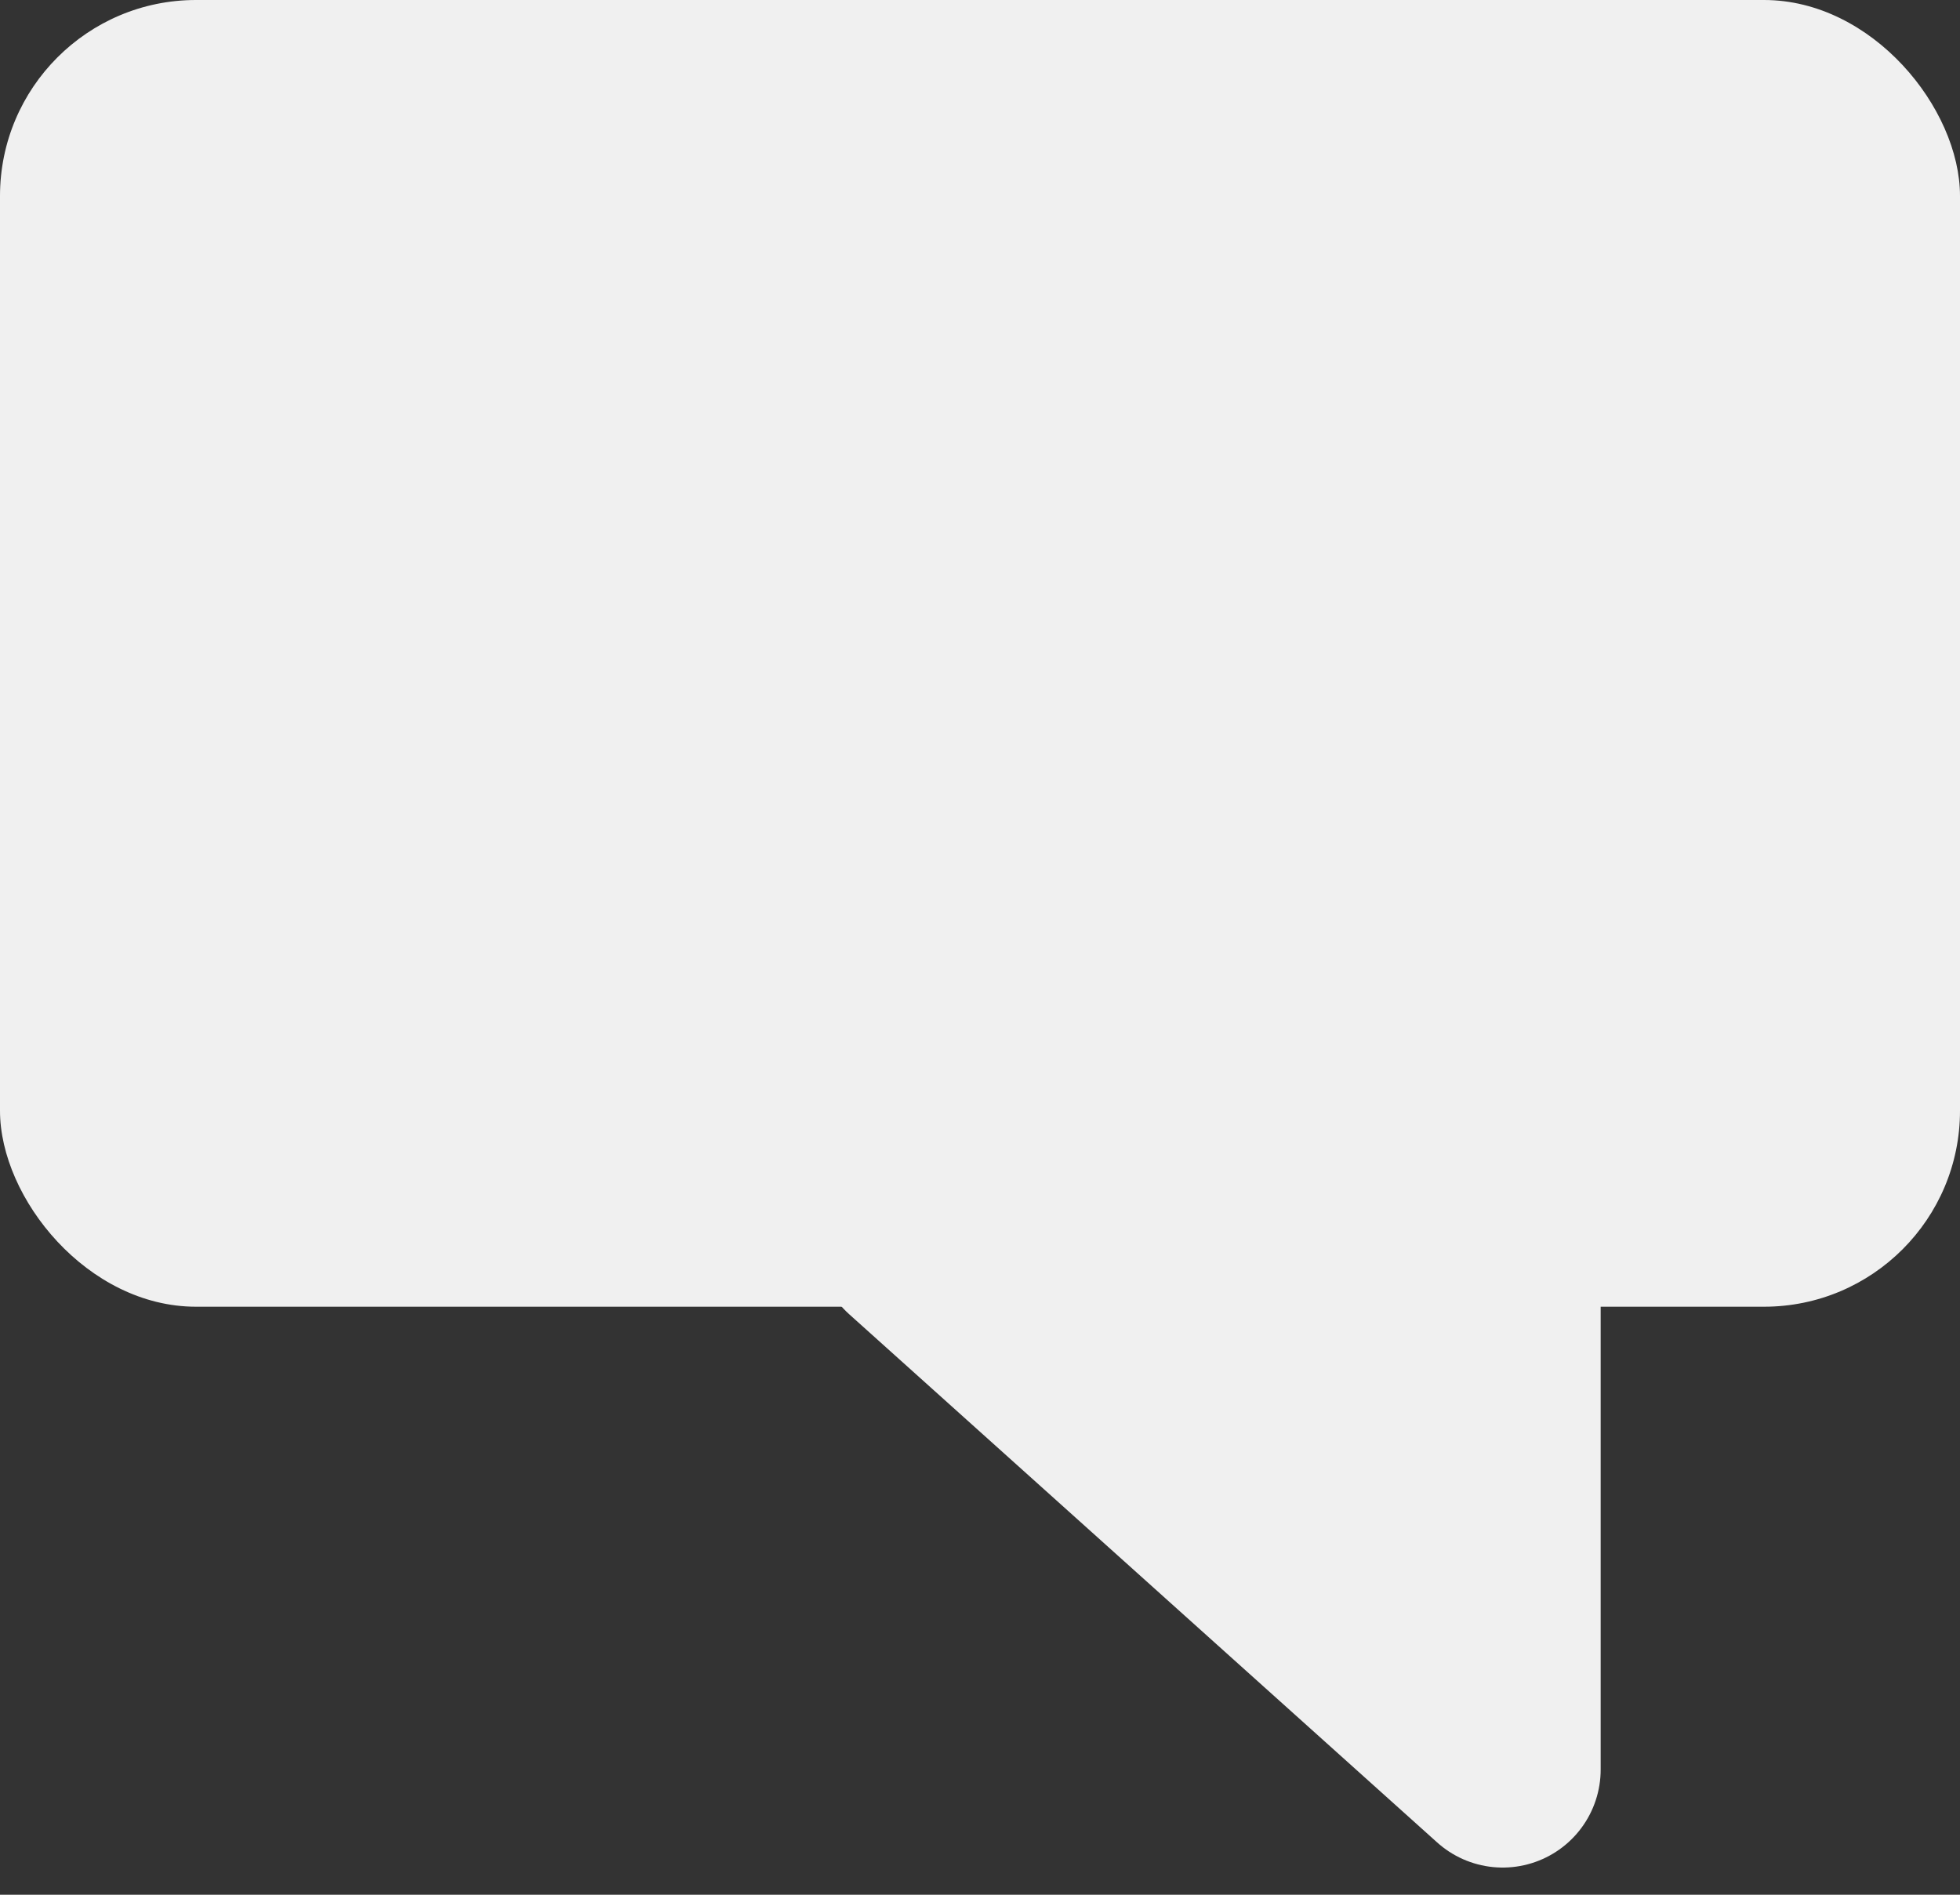 <?xml version="1.0" encoding="UTF-8"?>
<svg width="30px" height="29px" viewBox="0 0 30 29" version="1.1" xmlns="http://www.w3.org/2000/svg" xmlns:xlink="http://www.w3.org/1999/xlink">
    <rect x="0" y="0" width="30" height="29" fill="#333333" stroke="none"/>
    <!-- Generator: sketchtool 51.2 (57519) - http://www.bohemiancoding.com/sketch -->
    <title>75484DA1-69FD-4E4A-ABF6-4884CDCF1B22</title>
    <desc>Created with sketchtool.</desc>
    <defs></defs>
    <g id="Page-1" stroke="none" stroke-width="1" fill="none" fill-rule="evenodd">
        <g id="Accueil" transform="translate(-984, -1492)" fill="#F0F0F0">
            <g id="Content" transform="translate(37, 680)">
                <g id="MainContainer" transform="translate(0, 2)">
                    <g id="Sujets" transform="translate(0, 707)">
                        <g id="Post" transform="translate(0, 67)">
                            <g id="Answers" transform="translate(907, 36)">
                                <g id="Answer" transform="translate(40, 0)">
                                    <g>
                                        <polygon id="Triangle" stroke="#F0F0F0" stroke-width="3" stroke-linecap="round" stroke-linejoin="round" transform="translate(18.5, 23.042) scale(1, -1) translate(-18.5, -23.042) " points="23 19 23 27.085 14 27.085"></polygon>
                                        <rect id="Rectangle-9" x="0" y="0" width="30" height="20" rx="3"></rect>
                                    </g>
                                </g>
                            </g>
                        </g>
                    </g>
                </g>
            </g>
        </g>
    </g>
</svg>